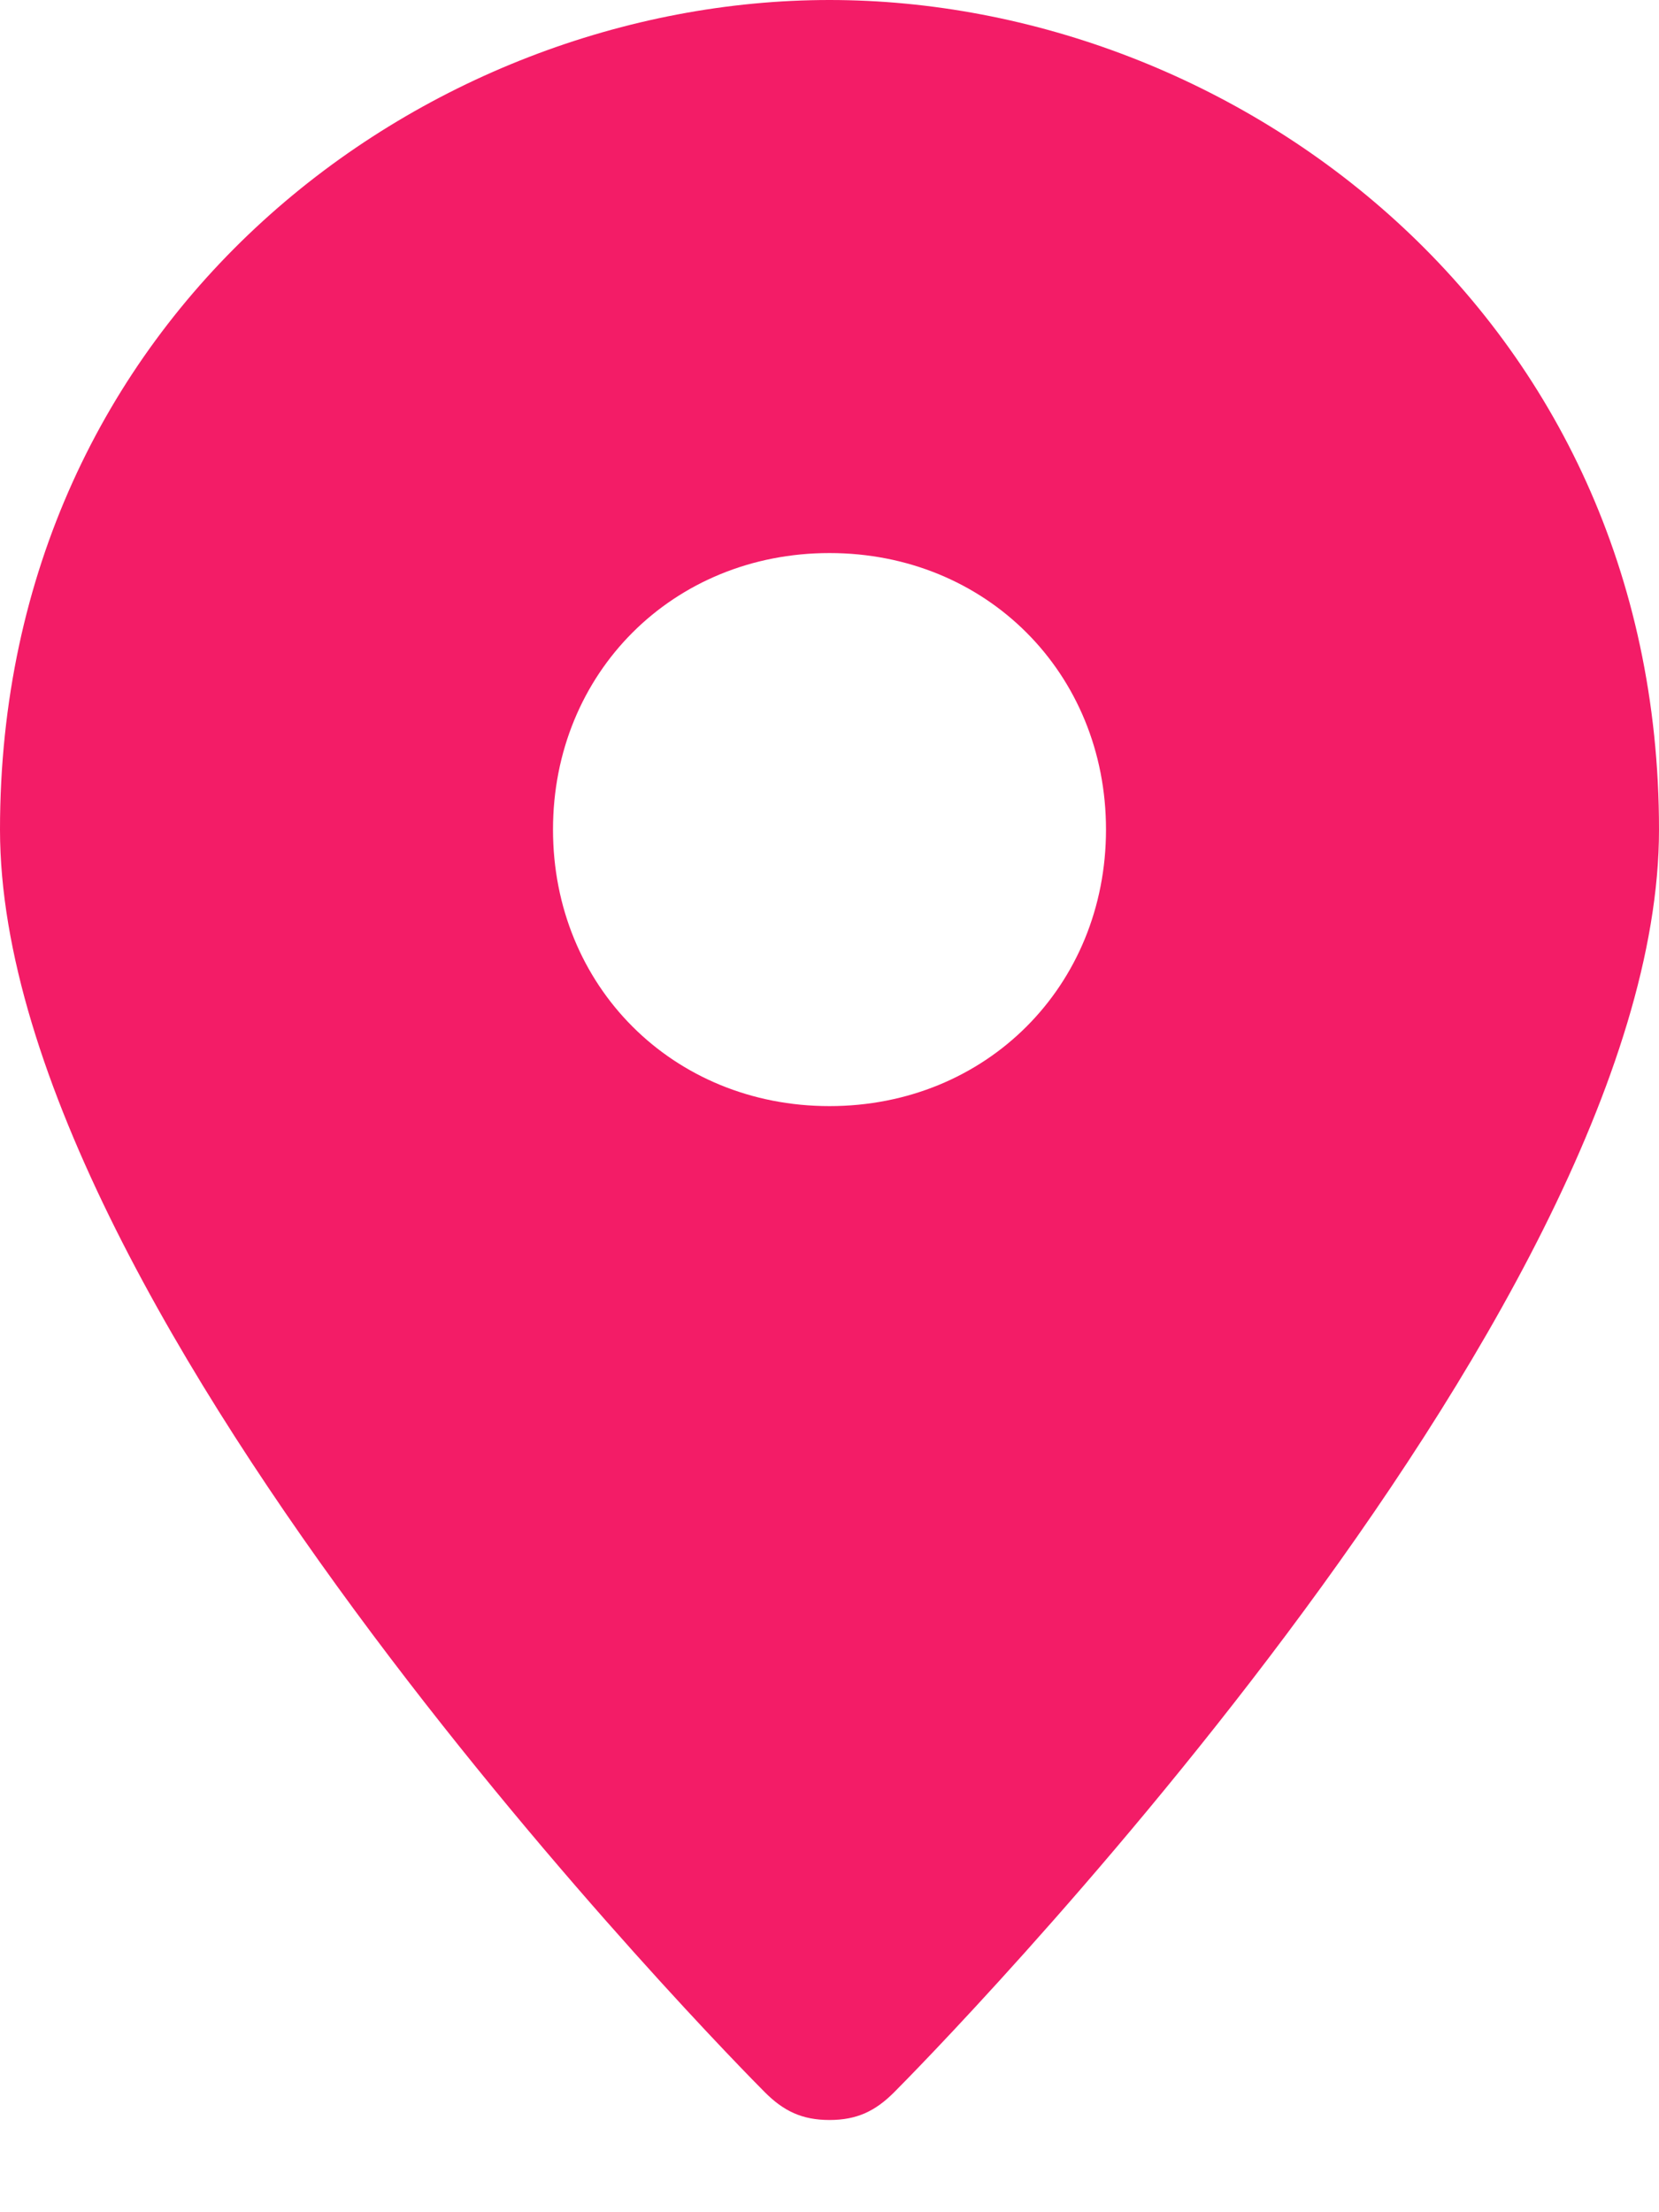 <svg width="12" height="16" viewBox="0 0 12 16" fill="none" xmlns="http://www.w3.org/2000/svg">
<path d="M6 0C3.067 0 0 2.267 0 6C0 9.533 5.333 14.933 5.533 15.133C5.667 15.267 5.8 15.333 6 15.333C6.2 15.333 6.333 15.267 6.467 15.133C6.667 14.933 12 9.533 12 6C12 2.267 8.933 0 6 0ZM6 8C4.867 8 4 7.133 4 6C4 4.867 4.867 4 6 4C7.133 4 8 4.867 8 6C8 7.133 7.133 8 6 8Z" fill="#F31C67"/>
</svg>
